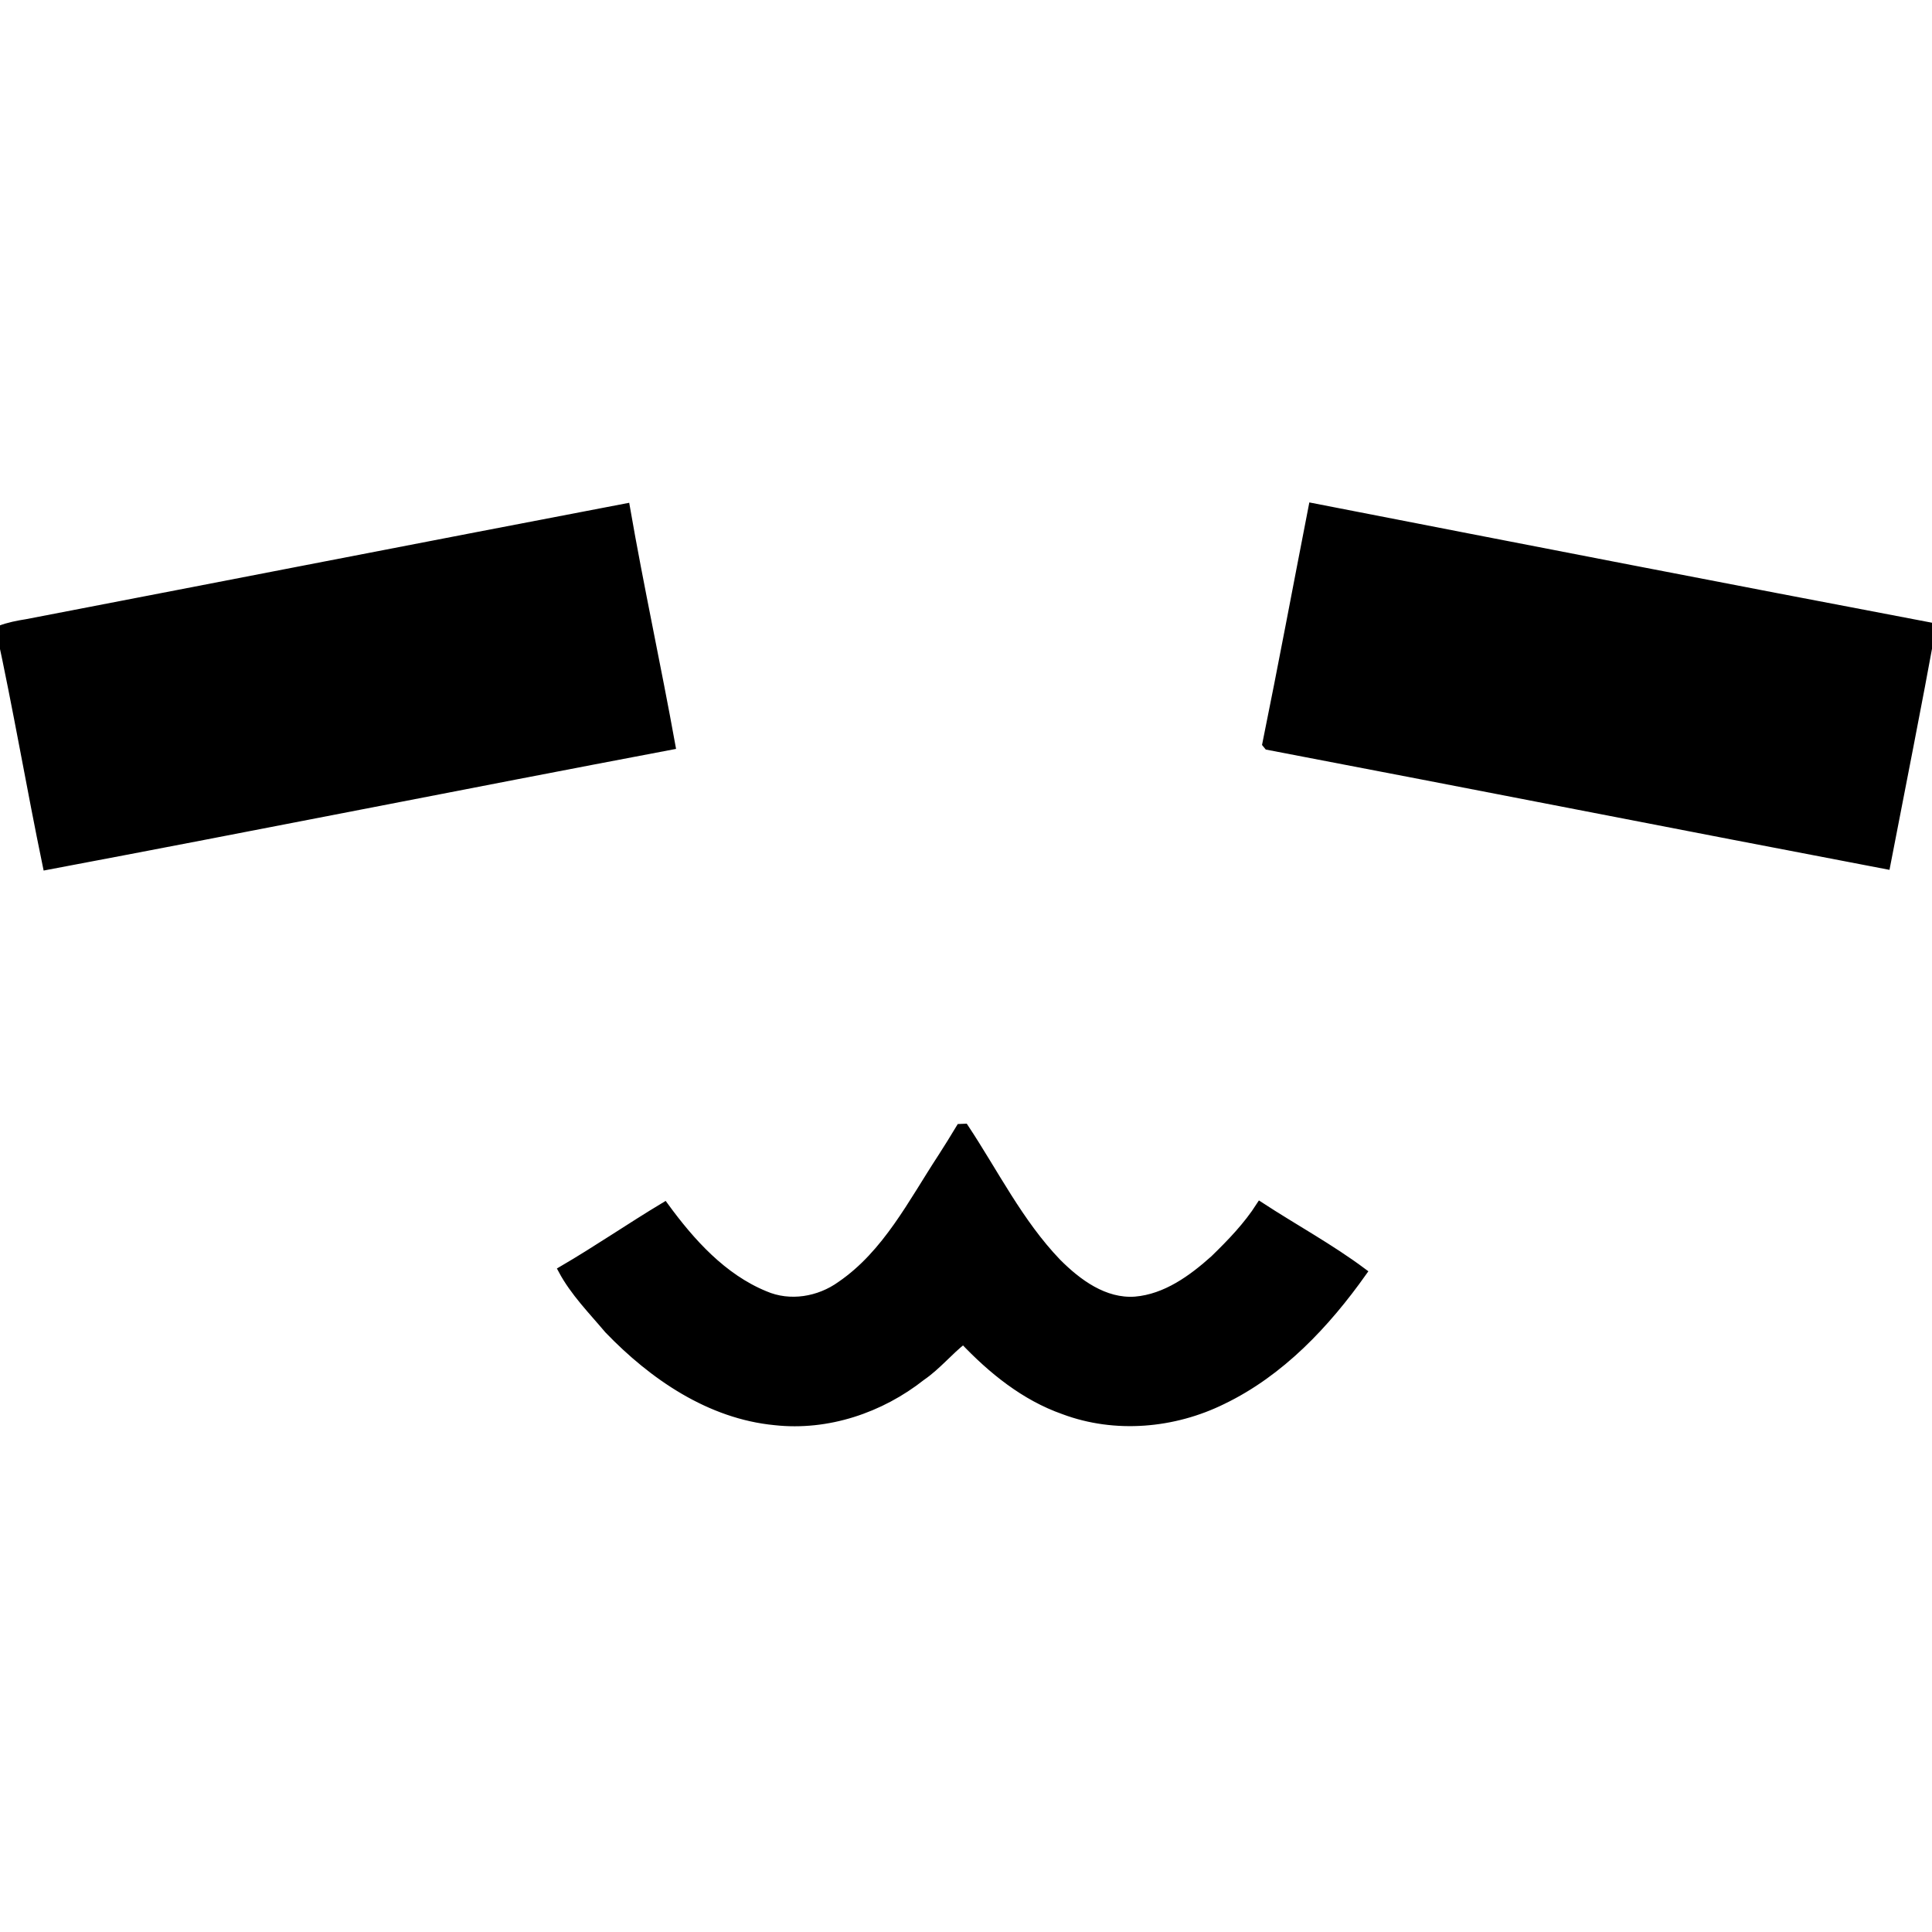 <svg xmlns="http://www.w3.org/2000/svg" width="24" height="24" viewBox="0 0 240 240"><path d="M3.339,77.406C28.143,72.632 52.943,67.787 77.756,63.044C79.474,72.938 81.618,82.751 83.403,92.631C57.527,97.534 31.691,102.684 5.81,107.56C3.786,97.795 2.121,87.95 0,78.212C1.072,77.805 2.205,77.588 3.339,77.406ZM163.045,63C188.687,68 214.332,72.986 240,77.867C238.198,87.751 236.227,97.609 234.323,107.471C208.708,102.582 183.115,97.547 157.505,92.653C157.457,92.596 157.359,92.476 157.31,92.414C159.299,82.627 161.132,72.805 163.045,63L163.045,63ZM119.265,140.123C119.407,140.118 119.69,140.101 119.832,140.096C123.561,145.729 126.607,151.907 131.324,156.823C133.883,159.396 137.196,161.845 141.022,161.57C144.831,161.247 148.081,158.891 150.836,156.416C152.922,154.387 154.959,152.279 156.535,149.817C160.769,152.58 165.237,155.003 169.294,158.032C164.719,164.48 159.082,170.481 151.868,173.957C145.809,176.946 138.529,177.593 132.156,175.206C127.281,173.501 123.184,170.166 119.672,166.455C117.857,167.868 116.404,169.701 114.486,171.008C109.389,175.037 102.791,177.261 96.276,176.543C88.159,175.768 81.091,170.906 75.573,165.175C73.567,162.788 71.326,160.538 69.847,157.766C74.16,155.251 78.279,152.412 82.557,149.844C85.829,154.325 89.771,158.718 95.01,160.866C98.105,162.212 101.759,161.592 104.456,159.644C110.147,155.738 113.308,149.396 116.993,143.776C117.768,142.572 118.525,141.354 119.265,140.123L119.265,140.123Z" fill-rule="nonZero" stroke-width="1" fill="#000000" stroke="#00000000"/></svg>